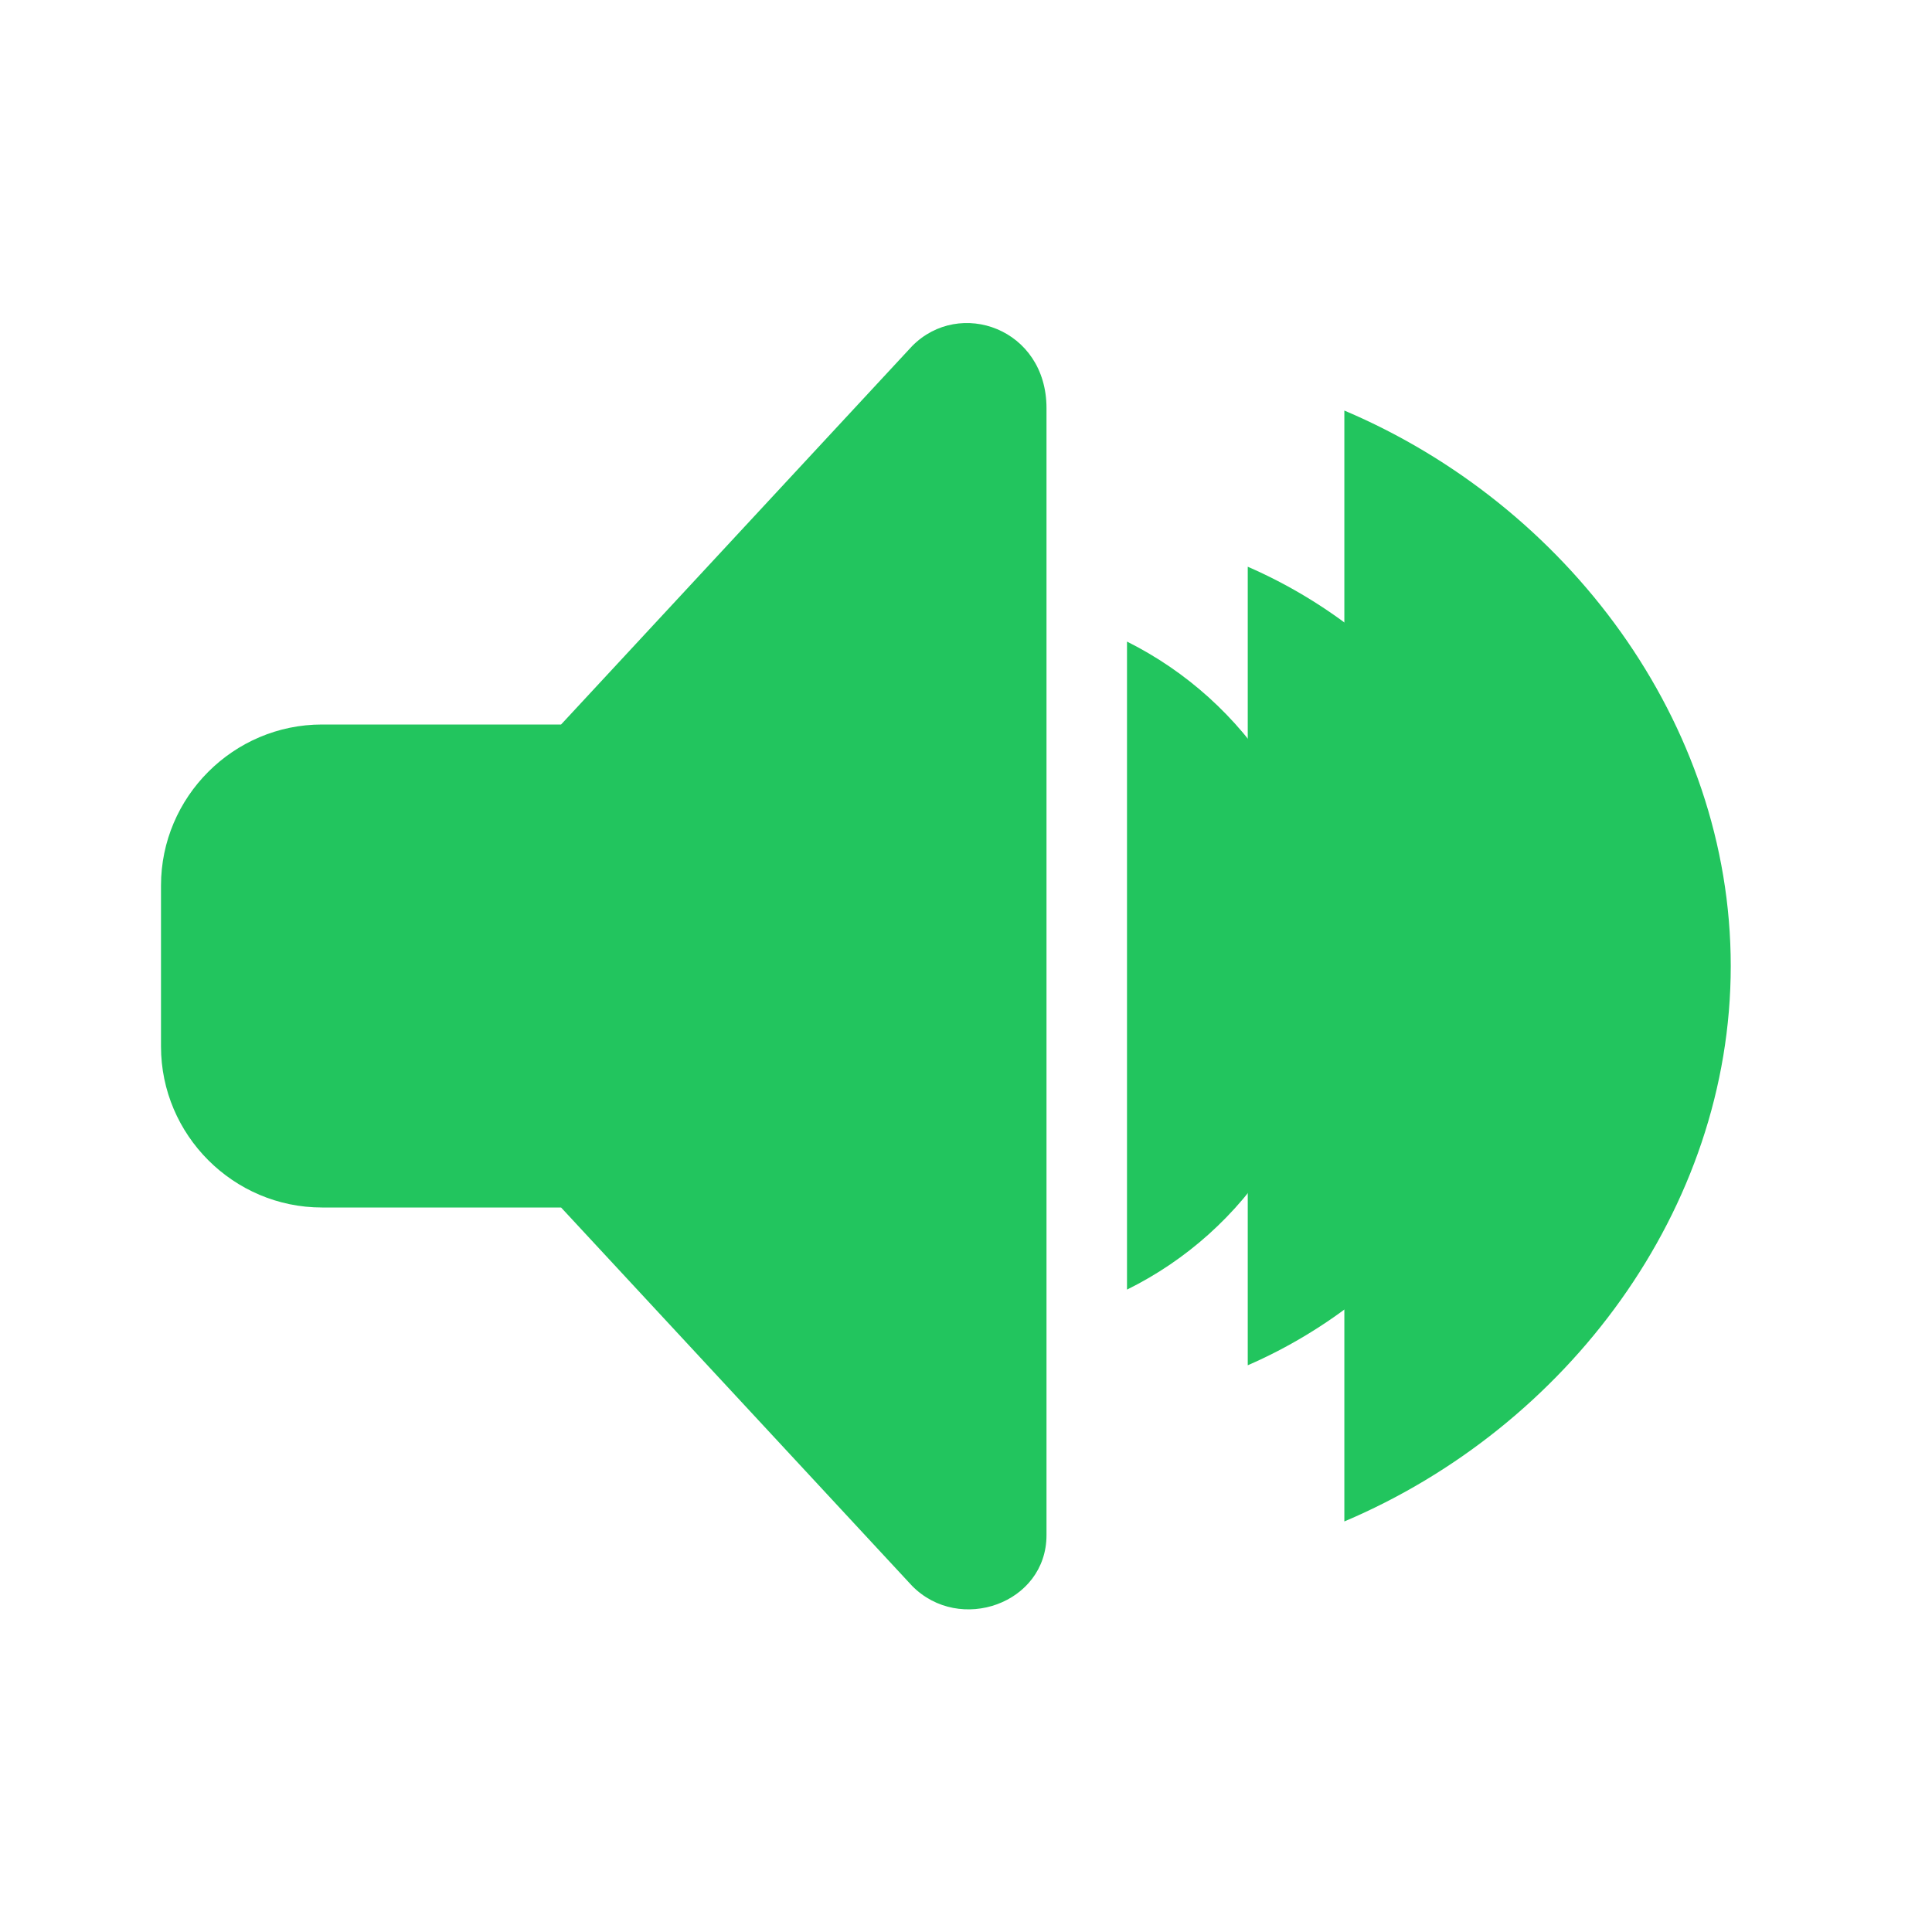 <?xml version="1.0" encoding="UTF-8"?>
<svg width="24px" height="24px" viewBox="0 0 24 24" version="1.1" xmlns="http://www.w3.org/2000/svg" xmlns:xlink="http://www.w3.org/1999/xlink">
    <title>Sound On</title>
    <g stroke="none" stroke-width="1" fill="none" fill-rule="evenodd">
        <path d="M13,5.07 L13,19.07 C13,19.92 11.92,20.3 11.33,19.7 L6.97,15 L4,15 C2.9,15 2,14.1 2,13 L2,11 C2,9.9 2.9,9 4,9 L6.97,9 L11.33,4.3 C11.92,3.7 13,4.08 13,5.07 Z" fill="#22C55E"></path>
        <path d="M16.5,12 C16.5,10.23 15.48,8.71 14,7.97 L14,16.02 C15.48,15.29 16.5,13.77 16.5,12 Z" fill="#22C55E"></path>
        <path d="M19,12 C19,14.16 17.5,16.09 15.5,16.96 L15.5,7.04 C17.5,7.91 19,9.84 19,12 Z" fill="#22C55E"></path>
        <path d="M21.5,12 C21.5,15.03 19.46,17.73 16.7,18.9 L16.7,5.1 C19.46,6.27 21.5,8.97 21.5,12 Z" fill="#22C55E"></path>
    </g>
</svg> 